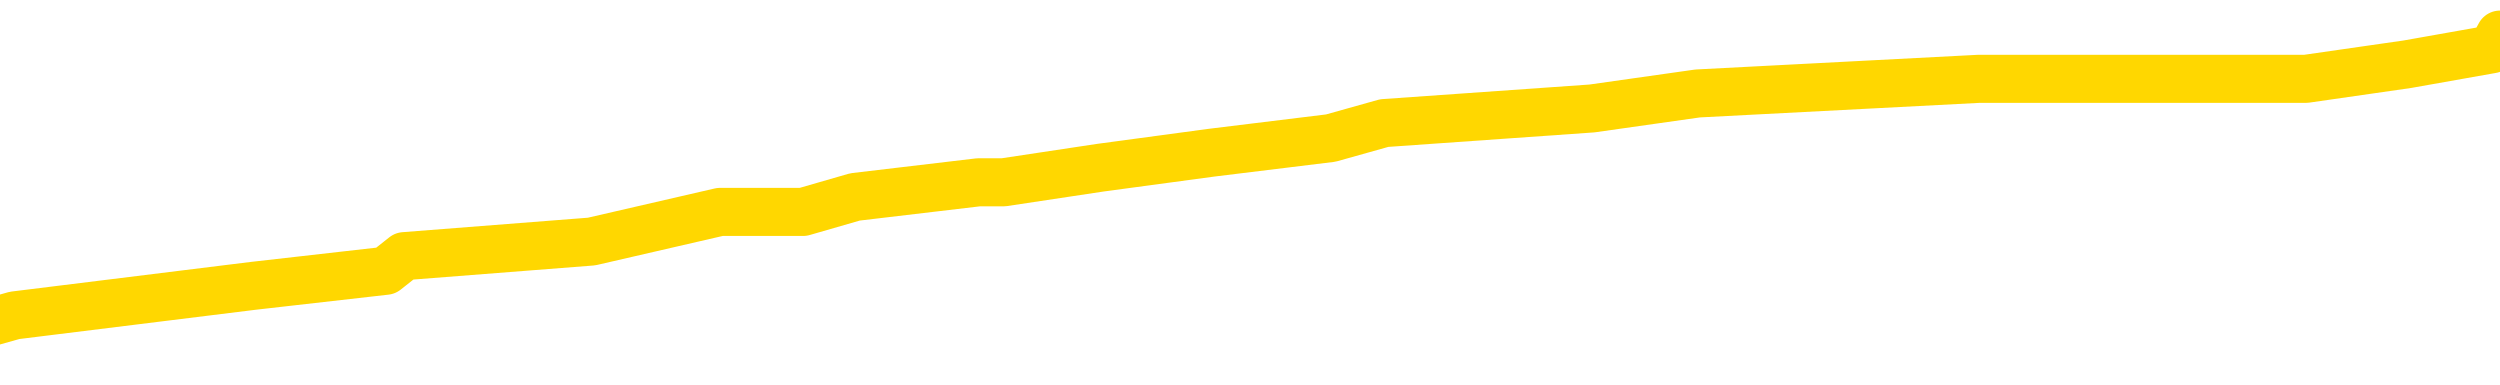 <svg xmlns="http://www.w3.org/2000/svg" version="1.1" viewBox="0 0 6500 1000">
	<path fill="none" stroke="gold" stroke-width="125" stroke-linecap="round" stroke-linejoin="round" d="M0 105776  L-978253 105776 L-978068 105737 L-977578 105660 L-977285 105622 L-976973 105545 L-976739 105507 L-976686 105430 L-976626 105353 L-976473 105315 L-976433 105238 L-976300 105199 L-976007 105161 L-975467 105161 L-974857 105122 L-974809 105122 L-974168 105084 L-974135 105084 L-973610 105084 L-973477 105046 L-973087 104969 L-972759 104892 L-972642 104815 L-972430 104738 L-971713 104738 L-971143 104700 L-971036 104700 L-970862 104661 L-970640 104585 L-970239 104546 L-970213 104469 L-969285 104393 L-969198 104316 L-969115 104239 L-969045 104162 L-968748 104124 L-968596 104047 L-966706 104085 L-966605 104085 L-966343 104085 L-966049 104124 L-965908 104047 L-965659 104047 L-965623 104008 L-965465 103970 L-965001 103893 L-964748 103855 L-964536 103778 L-964285 103739 L-963936 103701 L-963009 103624 L-962915 103547 L-962504 103509 L-961333 103432 L-960144 103394 L-960052 103317 L-960025 103240 L-959758 103163 L-959460 103086 L-959331 103009 L-959293 102933 L-958479 102933 L-958095 102971 L-957034 103009 L-956973 103009 L-956708 103778 L-956237 104508 L-956044 105238 L-955781 105968 L-955444 105929 L-955308 105891 L-954853 105852 L-954109 105814 L-954092 105776 L-953927 105699 L-953858 105699 L-953342 105660 L-952314 105660 L-952117 105622 L-951629 105583 L-951267 105545 L-950858 105545 L-950473 105583 L-948769 105583 L-948671 105583 L-948599 105583 L-948538 105583 L-948354 105545 L-948017 105545 L-947377 105507 L-947300 105468 L-947238 105468 L-947052 105430 L-946972 105430 L-946795 105391 L-946776 105353 L-946546 105353 L-946158 105315 L-945269 105315 L-945230 105276 L-945142 105238 L-945114 105161 L-944106 105122 L-943956 105046 L-943932 105007 L-943799 104969 L-943760 104930 L-942501 104892 L-942443 104892 L-941904 104854 L-941851 104854 L-941805 104854 L-941409 104815 L-941270 104777 L-941070 104738 L-940923 104738 L-940759 104738 L-940482 104777 L-940123 104777 L-939571 104738 L-938926 104700 L-938667 104623 L-938513 104585 L-938112 104546 L-938072 104508 L-937952 104469 L-937890 104508 L-937876 104508 L-937782 104508 L-937489 104469 L-937338 104316 L-937007 104239 L-936930 104162 L-936854 104124 L-936627 104008 L-936561 103932 L-936333 103855 L-936280 103778 L-936116 103739 L-935110 103701 L-934927 103663 L-934376 103624 L-933983 103547 L-933585 103509 L-932735 103432 L-932657 103394 L-932078 103355 L-931636 103355 L-931395 103317 L-931238 103317 L-930837 103240 L-930817 103240 L-930372 103202 L-929966 103163 L-929831 103086 L-929655 103009 L-929519 102933 L-929269 102856 L-928269 102817 L-928187 102779 L-928051 102741 L-928013 102702 L-927123 102664 L-926907 102625 L-926464 102587 L-926346 102548 L-926290 102510 L-925613 102510 L-925513 102472 L-925484 102472 L-924142 102433 L-923737 102395 L-923697 102356 L-922769 102318 L-922671 102280 L-922538 102241 L-922134 102203 L-922107 102164 L-922014 102126 L-921798 102087 L-921387 102011 L-920233 101934 L-919942 101857 L-919913 101780 L-919305 101742 L-919055 101665 L-919035 101626 L-918106 101588 L-918054 101511 L-917932 101473 L-917914 101396 L-917759 101358 L-917583 101281 L-917447 101242 L-917390 101204 L-917282 101165 L-917197 101127 L-916964 101089 L-916889 101050 L-916580 101012 L-916463 100973 L-916293 100935 L-916202 100897 L-916099 100897 L-916076 100858 L-915999 100858 L-915901 100781 L-915534 100743 L-915429 100704 L-914926 100666 L-914474 100628 L-914436 100589 L-914412 100551 L-914371 100512 L-914242 100474 L-914141 100436 L-913700 100397 L-913418 100359 L-912825 100320 L-912695 100282 L-912420 100205 L-912268 100167 L-912115 100128 L-912030 100051 L-911952 100013 L-911766 99975 L-911715 99975 L-911688 99936 L-911608 99898 L-911585 99859 L-911302 99782 L-910698 99706 L-909702 99667 L-909404 99629 L-908671 99590 L-908426 99552 L-908336 99514 L-907759 99475 L-907060 99437 L-906308 99398 L-905990 99360 L-905607 99283 L-905530 99245 L-904895 99206 L-904710 99168 L-904622 99168 L-904493 99168 L-904180 99129 L-904130 99091 L-903988 99053 L-903967 99014 L-902999 98976 L-902453 98937 L-901975 98937 L-901914 98937 L-901591 98937 L-901569 98899 L-901507 98899 L-901297 98860 L-901220 98822 L-901165 98784 L-901143 98745 L-901103 98707 L-901088 98668 L-900330 98630 L-900314 98592 L-899515 98553 L-899362 98515 L-898457 98476 L-897951 98438 L-897721 98361 L-897680 98361 L-897565 98323 L-897388 98284 L-896634 98323 L-896499 98284 L-896335 98246 L-896017 98207 L-895841 98131 L-894819 98054 L-894795 97977 L-894544 97938 L-894331 97862 L-893697 97823 L-893459 97746 L-893427 97669 L-893249 97593 L-893168 97516 L-893079 97477 L-893014 97401 L-892574 97324 L-892551 97285 L-892010 97247 L-891754 97208 L-891259 97170 L-890382 97132 L-890345 97093 L-890292 97055 L-890251 97016 L-890134 96978 L-889858 96940 L-889650 96863 L-889453 96786 L-889430 96709 L-889380 96632 L-889340 96594 L-889263 96555 L-888665 96479 L-888605 96440 L-888501 96402 L-888347 96363 L-887715 96325 L-887035 96286 L-886732 96210 L-886385 96171 L-886187 96133 L-886139 96056 L-885819 96018 L-885191 95979 L-885044 95941 L-885008 95902 L-884950 95864 L-884874 95787 L-884632 95787 L-884544 95749 L-884450 95710 L-884156 95672 L-884022 95633 L-883962 95595 L-883925 95518 L-883653 95518 L-882647 95480 L-882471 95441 L-882420 95441 L-882128 95403 L-881935 95326 L-881602 95288 L-881096 95249 L-880534 95172 L-880519 95096 L-880502 95057 L-880402 94980 L-880287 94903 L-880248 94827 L-880210 94788 L-880145 94788 L-880117 94750 L-879978 94788 L-879685 94788 L-879635 94788 L-879530 94788 L-879265 94750 L-878800 94711 L-878656 94711 L-878601 94635 L-878544 94596 L-878353 94558 L-877988 94519 L-877773 94519 L-877579 94519 L-877521 94519 L-877462 94442 L-877308 94404 L-877038 94366 L-876608 94558 L-876593 94558 L-876516 94519 L-876452 94481 L-876322 94212 L-876299 94174 L-876015 94135 L-875967 94097 L-875912 94058 L-875450 94020 L-875411 94020 L-875371 93981 L-875180 93943 L-874700 93905 L-874213 93866 L-874196 93828 L-874158 93789 L-873902 93751 L-873824 93674 L-873595 93636 L-873579 93559 L-873284 93482 L-872842 93444 L-872395 93405 L-871890 93367 L-871737 93328 L-871450 93290 L-871410 93213 L-871079 93175 L-870857 93136 L-870340 93059 L-870264 93021 L-870016 92944 L-869822 92867 L-869762 92829 L-868985 92791 L-868911 92791 L-868681 92752 L-868664 92752 L-868602 92714 L-868407 92675 L-867943 92675 L-867919 92637 L-867790 92637 L-866489 92637 L-866472 92637 L-866395 92598 L-866301 92598 L-866084 92598 L-865932 92560 L-865754 92598 L-865700 92637 L-865413 92675 L-865373 92675 L-865003 92675 L-864563 92675 L-864380 92675 L-864059 92637 L-863764 92637 L-863318 92560 L-863246 92522 L-862784 92445 L-862346 92406 L-862164 92368 L-860710 92291 L-860578 92253 L-860121 92176 L-859895 92137 L-859508 92061 L-858992 91984 L-858038 91907 L-857243 91830 L-856569 91792 L-856143 91715 L-855832 91676 L-855602 91561 L-854919 91446 L-854906 91331 L-854696 91177 L-854674 91139 L-854500 91062 L-853550 91023 L-853282 90946 L-852466 90908 L-852156 90831 L-852118 90793 L-852061 90716 L-851444 90678 L-850806 90601 L-849180 90562 L-848506 90524 L-847864 90524 L-847787 90524 L-847730 90524 L-847695 90524 L-847666 90485 L-847554 90409 L-847537 90370 L-847514 90332 L-847360 90293 L-847307 90217 L-847229 90178 L-847110 90140 L-847012 90101 L-846895 90063 L-846625 89986 L-846355 89948 L-846338 89871 L-846138 89832 L-845991 89756 L-845764 89717 L-845630 89679 L-845322 89640 L-845262 89602 L-844908 89525 L-844560 89487 L-844459 89448 L-844395 89371 L-844335 89333 L-843950 89256 L-843569 89218 L-843465 89179 L-843205 89141 L-842934 89064 L-842775 89026 L-842742 88987 L-842680 88949 L-842539 88910 L-842355 88872 L-842310 88834 L-842022 88834 L-842006 88795 L-841773 88795 L-841712 88757 L-841674 88757 L-841094 88718 L-840960 88680 L-840937 88526 L-840919 88257 L-840901 87950 L-840885 87643 L-840861 87335 L-840845 87105 L-840823 86836 L-840807 86567 L-840784 86413 L-840767 86260 L-840745 86144 L-840728 86067 L-840679 85952 L-840607 85837 L-840573 85645 L-840549 85491 L-840513 85338 L-840472 85184 L-840435 85107 L-840419 84953 L-840395 84838 L-840358 84761 L-840341 84646 L-840318 84569 L-840300 84492 L-840281 84416 L-840265 84339 L-840236 84223 L-840210 84108 L-840165 84070 L-840148 83993 L-840106 83955 L-840058 83878 L-839988 83801 L-839972 83724 L-839956 83647 L-839894 83609 L-839855 83570 L-839816 83532 L-839650 83494 L-839585 83455 L-839569 83417 L-839524 83340 L-839466 83301 L-839253 83263 L-839220 83225 L-839178 83186 L-839099 83148 L-838562 83109 L-838484 83071 L-838380 82994 L-838291 82956 L-838115 82917 L-837764 82879 L-837608 82840 L-837171 82802 L-837014 82764 L-836884 82725 L-836180 82648 L-835979 82610 L-835018 82533 L-834536 82495 L-834437 82495 L-834345 82456 L-834100 82418 L-834027 82379 L-833584 82303 L-833488 82264 L-833473 82226 L-833456 82187 L-833432 82149 L-832966 82111 L-832749 82072 L-832609 82034 L-832315 81995 L-832227 81957 L-832185 81918 L-832156 81880 L-831983 81842 L-831924 81803 L-831848 81765 L-831767 81726 L-831698 81726 L-831388 81688 L-831303 81650 L-831089 81611 L-831054 81573 L-830371 81534 L-830272 81496 L-830067 81457 L-830021 81419 L-829742 81381 L-829680 81342 L-829663 81265 L-829585 81227 L-829277 81150 L-829252 81112 L-829199 81035 L-829176 80996 L-829053 80958 L-828918 80881 L-828673 80843 L-828548 80843 L-827901 80804 L-827885 80804 L-827860 80804 L-827680 80728 L-827604 80689 L-827512 80651 L-827084 80612 L-826668 80574 L-826275 80497 L-826197 80459 L-826178 80420 L-825814 80382 L-825578 80343 L-825350 80305 L-825037 80266 L-824959 80228 L-824878 80151 L-824700 80074 L-824684 80036 L-824419 79959 L-824339 79921 L-824109 79882 L-823883 79844 L-823567 79844 L-823392 79805 L-823031 79805 L-822639 79767 L-822570 79690 L-822506 79652 L-822365 79575 L-822314 79537 L-822212 79460 L-821710 79421 L-821513 79383 L-821266 79344 L-821081 79306 L-820781 79268 L-820705 79229 L-820539 79152 L-819655 79114 L-819626 79037 L-819503 78960 L-818924 78922 L-818846 78883 L-818133 78883 L-817821 78883 L-817608 78883 L-817591 78883 L-817205 78883 L-816680 78807 L-816233 78768 L-815904 78730 L-815751 78691 L-815425 78691 L-815247 78653 L-815165 78653 L-814959 78576 L-814784 78538 L-813855 78499 L-812965 78461 L-812926 78422 L-812698 78422 L-812319 78384 L-811531 78346 L-811297 78307 L-811221 78269 L-810864 78230 L-810292 78154 L-810025 78115 L-809639 78077 L-809535 78077 L-809365 78077 L-808747 78077 L-808535 78077 L-808227 78077 L-808174 78038 L-808047 78000 L-807994 77961 L-807874 77923 L-807538 77846 L-806579 77808 L-806448 77731 L-806246 77693 L-805615 77654 L-805303 77616 L-804889 77577 L-804862 77539 L-804717 77500 L-804297 77462 L-802964 77462 L-802917 77424 L-802789 77347 L-802772 77308 L-802194 77232 L-801988 77193 L-801959 77155 L-801918 77116 L-801860 77078 L-801823 77039 L-801744 77001 L-801602 76963 L-801147 76924 L-801029 76886 L-800744 76847 L-800371 76809 L-800275 76771 L-799948 76732 L-799594 76694 L-799424 76655 L-799376 76617 L-799267 76578 L-799178 76540 L-799150 76502 L-799074 76425 L-798771 76386 L-798737 76310 L-798665 76271 L-798297 76233 L-797962 76194 L-797881 76194 L-797661 76156 L-797490 76117 L-797462 76079 L-796965 76041 L-796416 75964 L-795535 75925 L-795437 75849 L-795360 75810 L-795085 75772 L-794838 75695 L-794764 75656 L-794702 75580 L-794584 75541 L-794541 75503 L-794431 75464 L-794354 75388 L-793654 75349 L-793408 75311 L-793368 75272 L-793212 75234 L-792613 75234 L-792386 75234 L-792294 75234 L-791819 75234 L-791221 75157 L-790702 75119 L-790681 75080 L-790535 75042 L-790215 75042 L-789673 75042 L-789441 75042 L-789271 75042 L-788784 75003 L-788557 74965 L-788472 74927 L-788126 74888 L-787800 74888 L-787277 74850 L-786949 74811 L-786349 74773 L-786151 74696 L-786099 74658 L-786059 74619 L-785777 74581 L-785093 74504 L-784783 74466 L-784758 74389 L-784567 74350 L-784344 74312 L-784258 74273 L-783594 74197 L-783570 74158 L-783348 74081 L-783018 74043 L-782666 73966 L-782461 73928 L-782229 73851 L-781971 73812 L-781781 73736 L-781734 73697 L-781507 73659 L-781472 73620 L-781316 73582 L-781102 73543 L-780928 73505 L-780837 73467 L-780560 73428 L-780316 73390 L-780001 73351 L-779575 73351 L-779537 73351 L-779054 73351 L-778821 73351 L-778609 73313 L-778383 73275 L-777833 73275 L-777586 73236 L-776752 73236 L-776696 73198 L-776674 73159 L-776516 73121 L-776055 73082 L-776014 73044 L-775674 72967 L-775541 72929 L-775318 72890 L-774746 72852 L-774274 72814 L-774079 72775 L-773887 72737 L-773697 72698 L-773595 72660 L-773227 72621 L-773181 72583 L-773099 72545 L-771806 72506 L-771757 72468 L-771489 72468 L-771344 72468 L-770793 72468 L-770676 72429 L-770595 72391 L-770235 72353 L-770012 72314 L-769730 72276 L-769401 72199 L-768893 72160 L-768781 72122 L-768702 72084 L-768538 72045 L-768243 72045 L-767775 72045 L-767578 72084 L-767527 72084 L-766878 72045 L-766756 72007 L-766302 72007 L-766266 71968 L-765798 71930 L-765687 71892 L-765671 71853 L-765455 71853 L-765274 71815 L-764742 71815 L-763712 71815 L-763513 71776 L-763055 71738 L-762106 71661 L-762008 71623 L-761654 71546 L-761593 71507 L-761579 71469 L-761543 71431 L-761174 71392 L-761054 71354 L-760812 71315 L-760648 71277 L-760461 71238 L-760340 71200 L-759269 71123 L-758411 71085 L-758199 71008 L-758102 70970 L-757928 70893 L-757594 70854 L-757522 70816 L-757465 70777 L-757289 70777 L-756901 70739 L-756665 70701 L-756554 70662 L-756437 70624 L-755456 70585 L-755431 70547 L-754836 70470 L-754804 70470 L-754655 70432 L-754371 70393 L-753459 70393 L-752513 70393 L-752360 70355 L-752257 70355 L-752126 70316 L-751983 70278 L-751956 70240 L-751842 70201 L-751624 70163 L-750942 70124 L-750813 70086 L-750510 70048 L-750270 69971 L-749937 69932 L-749298 69894 L-748956 69817 L-748894 69779 L-748739 69779 L-747817 69779 L-747347 69779 L-747303 69779 L-747290 69740 L-747249 69702 L-747227 69663 L-747200 69625 L-747056 69587 L-746633 69548 L-746298 69548 L-746107 69510 L-745679 69510 L-745491 69471 L-745102 69394 L-744567 69356 L-744195 69318 L-744173 69318 L-743923 69279 L-743805 69241 L-743729 69202 L-743594 69164 L-743554 69126 L-743474 69087 L-743080 69049 L-742584 69010 L-742472 68933 L-742299 68895 L-741991 68857 L-741543 68818 L-741220 68780 L-741078 68703 L-740651 68626 L-740497 68549 L-740442 68472 L-739628 68434 L-739609 68396 L-739237 68357 L-739180 68357 L-738051 68319 L-737983 68319 L-737425 68280 L-737230 68242 L-737094 68203 L-736860 68165 L-736513 68127 L-736479 68050 L-736443 68011 L-736375 67935 L-736026 67896 L-735854 67858 L-735369 67819 L-735353 67781 L-735028 67742 L-734870 67704 L-733729 67627 L-733705 67589 L-733513 67512 L-733319 67474 L-733069 67435 L-733052 67397 L-732032 67358 L-731734 67320 L-731659 67281 L-731522 67205 L-731347 67166 L-730770 67089 L-730554 67051 L-730491 67013 L-730360 66974 L-730323 66897 L-729800 66859 L-729662 81995 L-729648 81995 L-729625 81995 L-729604 81995 L-729377 66820 L-728601 66820 L-728560 66820 L-728192 66820 L-728114 66782 L-728062 66744 L-727389 66705 L-726646 66667 L-726221 66667 L-725774 66628 L-724712 66590 L-724400 66513 L-723990 66513 L-723918 66475 L-723394 66475 L-723299 66475 L-723282 66475 L-722837 66436 L-722651 66359 L-721871 66283 L-721199 66244 L-720787 66129 L-720555 66052 L-720414 66014 L-720333 65937 L-720312 65898 L-720236 65898 L-720108 65860 L-719791 65898 L-719567 65898 L-719242 65860 L-719180 65860 L-718810 65860 L-718777 65860 L-718568 65860 L-717900 65860 L-717823 65860 L-717665 65783 L-717554 65783 L-717228 65745 L-717073 65706 L-716732 65706 L-716675 65630 L-716337 65553 L-716133 65514 L-716080 65437 L-714704 65399 L-714574 65361 L-714141 65322 L-713820 65284 L-712993 65207 L-712869 65169 L-712138 65092 L-711983 65015 L-711942 64976 L-711888 64938 L-711865 64900 L-711751 64861 L-711455 64823 L-711165 64784 L-711110 64746 L-710990 64708 L-710959 64669 L-710860 64631 L-710416 64631 L-710264 64592 L-709429 64592 L-708887 64554 L-708552 64554 L-708537 64515 L-708461 64477 L-708345 64439 L-708150 64400 L-707886 64362 L-707051 64323 L-706955 64285 L-706433 64247 L-706392 64208 L-706292 64170 L-705464 64170 L-705329 64131 L-704990 64131 L-704436 64093 L-704057 64054 L-703894 64016 L-703584 63978 L-702771 63939 L-702465 63901 L-702197 63901 L-701875 63901 L-701554 63939 L-701279 63939 L-700450 63862 L-700355 63824 L-700263 63709 L-700158 63593 L-699771 63478 L-699291 63401 L-699275 63363 L-699156 63325 L-698788 63248 L-698693 63209 L-697859 63132 L-697782 63094 L-697483 63056 L-697392 63017 L-696985 62940 L-696875 62864 L-696175 62825 L-695702 62787 L-695642 62748 L-695423 62671 L-695150 62633 L-695037 62595 L-694009 62556 L-693623 62518 L-693603 62479 L-693270 62441 L-693025 62402 L-692592 62364 L-692482 62326 L-692364 62287 L-691912 62210 L-691322 62172 L-690985 62134 L-689093 62095 L-688979 62018 L-688767 61980 L-687449 61941 L-687342 53298 L-687276 44769 L-687240 36893 L-687178 36893 L-686679 45461 L-686004 53912 L-685982 61711 L-685712 61634 L-684743 61634 L-684054 61596 L-683892 61557 L-683351 61519 L-683262 61480 L-682242 61442 L-681295 61365 L-680929 61404 L-680826 61442 L-680238 61442 L-680179 61442 L-680078 61404 L-679638 61327 L-679530 61288 L-679089 61250 L-678089 61135 L-677832 61019 L-677730 60904 L-677599 60827 L-677233 60751 L-676652 60674 L-676621 60635 L-676305 60597 L-674322 60558 L-674207 60520 L-674139 60520 L-673780 60482 L-672162 60443 L-671984 60443 L-671840 60443 L-671018 60482 L-670965 60520 L-670910 60520 L-670476 60520 L-669496 60558 L-669422 60558 L-668337 60520 L-668124 60520 L-667408 60443 L-667019 60405 L-666801 60328 L-666481 60251 L-665987 60174 L-665860 60136 L-665631 60059 L-665398 59982 L-665339 59944 L-665050 59905 L-664778 59829 L-663748 59790 L-662083 59752 L-661663 59713 L-661526 59675 L-661370 59675 L-661065 59636 L-660837 59560 L-660678 59521 L-660519 59444 L-660350 59368 L-660302 59329 L-660249 59291 L-660227 59291 L-659841 59252 L-659592 59252 L-659321 59252 L-659160 59252 L-659071 59252 L-657412 59252 L-657247 59291 L-656867 59252 L-656407 59252 L-655797 59175 L-654704 59137 L-654273 59099 L-654242 59060 L-654179 59022 L-654162 58983 L-652458 58945 L-652416 58907 L-651950 58868 L-651763 58830 L-651731 58753 L-651135 58714 L-651086 58676 L-650763 58638 L-650712 58599 L-650502 58561 L-650484 58522 L-650217 58446 L-650165 58407 L-649696 58369 L-649185 58292 L-649107 58292 L-648813 58253 L-648796 58215 L-648757 58177 L-648686 58138 L-648529 58100 L-647583 58100 L-647527 58100 L-647006 58100 L-646813 58061 L-646712 58061 L-646487 58023 L-645977 58023 L-645589 59060 L-645519 59060 L-645171 59022 L-644814 58983 L-643685 57869 L-643633 57792 L-643407 57754 L-643373 57716 L-643249 57639 L-643150 57639 L-642885 57639 L-642145 57677 L-641566 57677 L-641273 57677 L-640567 57677 L-640388 57639 L-640365 57639 L-639729 57600 L-639418 57562 L-639021 57562 L-638992 57524 L-638971 57485 L-638817 57447 L-638132 57447 L-638115 57447 L-637775 57447 L-637503 57408 L-637466 57370 L-637410 57293 L-637388 57255 L-637316 57216 L-636984 57178 L-636878 57139 L-636849 57063 L-636651 57024 L-636498 56986 L-635630 56947 L-635067 56870 L-635051 56870 L-634950 56832 L-634848 56870 L-634701 56870 L-634623 56870 L-634585 56832 L-634530 56794 L-634456 56755 L-634311 56717 L-633830 56717 L-633425 56678 L-632559 56717 L-632539 56717 L-632281 56717 L-632205 56717 L-632176 56678 L-632165 56601 L-632148 56563 L-631855 56525 L-631816 56486 L-631744 56448 L-631670 56409 L-631465 56371 L-631305 56256 L-631004 56140 L-630926 55987 L-630909 55872 L-630693 55795 L-630462 55795 L-630352 55833 L-629982 55872 L-629824 55872 L-629592 55872 L-629424 55872 L-629279 55833 L-629147 55795 L-627871 55718 L-627467 55641 L-627407 55603 L-627290 55526 L-626865 55487 L-626849 55411 L-626787 55372 L-626514 55295 L-626402 55257 L-626119 55180 L-625842 55142 L-625417 55065 L-625395 55026 L-625316 54988 L-625191 54950 L-624604 54911 L-624213 54873 L-623877 54834 L-623288 54796 L-623186 54796 L-623016 54757 L-622879 54757 L-622052 54719 L-620866 54681 L-620830 54642 L-620775 54642 L-620554 54604 L-620349 54604 L-620195 54604 L-619938 54565 L-619862 54527 L-619319 54489 L-619282 54450 L-619034 54412 L-618646 54373 L-617820 54335 L-617462 54296 L-617152 54296 L-616894 54258 L-616670 54220 L-616264 54181 L-616147 54143 L-615964 54104 L-615911 54104 L-615722 54066 L-615552 54028 L-615523 53989 L-615242 53951 L-614932 53912 L-614794 53874 L-614484 53835 L-614290 53835 L-614275 53797 L-613556 53797 L-613422 53720 L-613124 53682 L-613034 53643 L-612433 53643 L-612395 53605 L-612316 53567 L-611696 53528 L-611545 53451 L-611504 53413 L-611193 53374 L-611002 53336 L-610809 53259 L-610753 53182 L-610444 53144 L-610392 53106 L-610337 53144 L-610312 53144 L-610187 53144 L-609376 53106 L-609300 53067 L-608759 53029 L-608490 52990 L-607831 52952 L-606923 52913 L-606682 52875 L-606150 52837 L-605933 52798 L-604825 52837 L-604775 52837 L-603999 52837 L-603451 52798 L-603340 52760 L-603188 52683 L-603132 52645 L-602967 52606 L-602590 52568 L-602142 52529 L-602087 52491 L-601933 52452 L-601253 52414 L-601033 52376 L-600515 52337 L-599666 52260 L-599650 52222 L-597859 52184 L-597305 52145 L-597187 52107 L-596182 52068 L-596145 52030 L-595912 52030 L-595820 52030 L-595780 52030 L-595448 51991 L-595096 51953 L-594831 51876 L-594544 51838 L-594233 51761 L-593979 51684 L-593885 51646 L-593395 51607 L-593188 51569 L-592622 51530 L-592508 51569 L-592157 51530 L-592106 51530 L-592065 51530 L-591462 51454 L-590728 51377 L-590147 51300 L-589911 51223 L-589371 51108 L-589218 51031 L-588717 50993 L-588507 50916 L-588484 50916 L-588425 50877 L-587463 50877 L-587285 50839 L-586843 50800 L-586819 50724 L-586664 50685 L-586582 50685 L-586432 50724 L-585785 50724 L-585735 50685 L-584615 50647 L-583631 50608 L-583570 50570 L-582849 50532 L-581984 50493 L-581605 50455 L-581387 50455 L-580627 50416 L-580575 50378 L-580266 50301 L-579415 50301 L-579221 50263 L-579045 50224 L-578820 50224 L-578694 50186 L-578502 50186 L-578269 50147 L-578099 50186 L-577813 50147 L-577534 50147 L-577451 50109 L-577280 50071 L-577264 49994 L-577109 49955 L-577070 49917 L-576295 49878 L-576218 49878 L-575986 49802 L-575559 49763 L-575214 49725 L-574631 49686 L-574362 49686 L-574103 49686 L-573973 49610 L-573957 49571 L-573843 49533 L-573820 49494 L-573586 49456 L-573550 49417 L-572233 49417 L-572178 49379 L-571499 49302 L-570926 49302 L-570801 49302 L-570648 49302 L-570571 49302 L-570259 49225 L-569986 49187 L-569897 49110 L-569795 49110 L-568867 49072 L-568791 49072 L-568427 49072 L-568402 49033 L-568366 48995 L-567590 48918 L-567498 48880 L-567358 48841 L-566957 48803 L-566695 48803 L-566452 48841 L-566237 48803 L-566157 48803 L-566081 48803 L-566004 48803 L-565817 48841 L-565751 48841 L-565501 48841 L-565446 48803 L-565309 48764 L-565229 48688 L-565116 48649 L-564892 48611 L-564728 48572 L-564687 48534 L-564518 48495 L-564147 48457 L-564132 48419 L-564016 48380 L-563295 48342 L-563259 48303 L-563126 48303 L-562778 48265 L-562367 48265 L-562331 48265 L-562253 48227 L-562214 48188 L-561850 48150 L-561645 48111 L-561630 48073 L-561285 48034 L-560936 48034 L-560611 48034 L-560509 47996 L-560356 47996 L-560162 47958 L-559930 47958 L-559838 47958 L-559682 47958 L-559605 47958 L-559564 47919 L-559451 47881 L-559427 47842 L-559177 47842 L-559038 47766 L-558460 47650 L-557632 47573 L-557144 47497 L-557023 47458 L-556984 47420 L-556971 47381 L-556819 47305 L-556718 47228 L-556485 47189 L-556095 47112 L-555791 47074 L-555775 47036 L-555604 46997 L-555366 46920 L-554769 46920 L-554165 46882 L-554126 46882 L-554085 46882 L-553932 46844 L-553879 46805 L-553817 46767 L-553748 46728 L-553694 46651 L-553669 46613 L-553622 46575 L-553527 46498 L-553390 46459 L-553237 46421 L-553105 46383 L-553064 46383 L-553028 46344 L-552966 46306 L-552693 46229 L-552379 46190 L-552338 46114 L-552253 46075 L-552075 46037 L-551838 45998 L-551480 45960 L-551450 45922 L-550881 45883 L-550758 45845 L-550522 45806 L-550500 45806 L-550218 45768 L-549933 45768 L-549677 45768 L-549105 45729 L-548809 45691 L-548733 45653 L-548034 45614 L-547956 45576 L-547921 45537 L-547895 45499 L-547843 45422 L-547649 45384 L-547509 45307 L-547473 45268 L-547433 45230 L-546837 45192 L-546605 45153 L-546322 45422 L-546267 45653 L-546193 45922 L-546115 46152 L-545879 46075 L-545635 46037 L-545500 45998 L-545393 45960 L-545313 45922 L-544926 45845 L-544799 45806 L-544647 45768 L-544609 45729 L-544463 45691 L-544241 45653 L-544068 45614 L-543999 45576 L-543177 45499 L-543161 45499 L-542866 45461 L-542079 45422 L-541769 45422 L-541623 45384 L-541394 45345 L-541194 45268 L-540257 45230 L-540220 45192 L-540197 45153 L-540157 45076 L-539888 45038 L-539291 45000 L-539228 44961 L-539192 44923 L-539175 44884 L-538480 44884 L-538279 44884 L-538247 44884 L-537914 44884 L-537806 44846 L-537181 44769 L-536677 44731 L-536640 44654 L-536198 44654 L-536101 44615 L-535943 44615 L-535629 44615 L-535617 44615 L-535177 44654 L-534695 44692 L-534566 44692 L-534246 44692 L-534177 44654 L-533873 44654 L-533697 44615 L-533504 44577 L-533261 44500 L-533063 44423 L-533038 44346 L-532460 44308 L-532390 44270 L-531980 44231 L-531926 44193 L-531880 44154 L-531516 44116 L-531369 44077 L-531164 44039 L-531068 44039 L-530913 44001 L-530851 43962 L-530703 43885 L-530603 43847 L-530046 43847 L-530024 43924 L-529852 43962 L-529310 44001 L-529249 44001 L-529195 43924 L-529166 43847 L-529095 43809 L-529079 43732 L-529015 43693 L-528979 43616 L-528824 43578 L-528498 43540 L-527932 43501 L-527918 43463 L-527856 43386 L-527754 43309 L-527708 43309 L-527465 43271 L-527043 43271 L-526889 43271 L-525147 43194 L-524605 43155 L-523662 43117 L-523253 43079 L-522711 43002 L-522515 42963 L-522346 42925 L-522051 42887 L-521936 42848 L-521921 42848 L-521766 42810 L-521626 42771 L-521550 42694 L-521418 42694 L-521070 42694 L-520699 42733 L-520101 42733 L-519925 42733 L-519769 42694 L-519500 42656 L-519349 42656 L-519058 42771 L-519034 42848 L-518951 42925 L-518723 43002 L-518024 42963 L-517897 42925 L-517466 42887 L-517372 42848 L-516167 42848 L-516118 42810 L-515824 42810 L-515421 42771 L-515145 42694 L-515126 42656 L-515008 42618 L-514932 42579 L-514750 42541 L-514270 42502 L-513819 42426 L-513409 42387 L-513378 42349 L-512960 42310 L-512846 42310 L-512728 42310 L-512713 42310 L-512518 42272 L-512497 42195 L-512265 42157 L-511821 42118 L-511502 42041 L-511037 42041 L-510872 42003 L-510717 41965 L-510561 41965 L-510108 41965 L-509789 41965 L-509734 42003 L-509363 42003 L-509325 42041 L-508998 42041 L-508882 42003 L-508783 41965 L-508457 41888 L-508070 41849 L-507809 41811 L-507451 41734 L-507194 41696 L-505024 41657 L-504975 41619 L-504952 41580 L-504541 41580 L-504479 41580 L-504409 41619 L-504178 41619 L-503867 41580 L-503564 41504 L-503520 41465 L-503212 41427 L-503079 41388 L-502862 41350 L-502150 41311 L-501995 41311 L-501857 41273 L-501708 41273 L-501687 41273 L-501493 41235 L-501467 41196 L-501376 41158 L-501354 41119 L-501338 41081 L-501238 41043 L-500309 41004 L-499851 41004 L-498759 40927 L-498337 40927 L-497933 40889 L-497894 40850 L-497641 40812 L-496866 40735 L-496850 40697 L-496825 40658 L-496632 40620 L-495896 40582 L-495627 40543 L-495586 40505 L-495187 40428 L-495162 40389 L-494373 40351 L-493693 40313 L-492322 40274 L-492052 40236 L-492003 40197 L-491466 40121 L-491433 40082 L-491331 40005 L-491007 39967 L-490928 39928 L-490659 39928 L-489746 39890 L-489608 39890 L-489359 39813 L-488813 39813 L-488391 39775 L-488198 39736 L-488183 39736 L-488045 39660 L-487951 39621 L-487824 39583 L-487564 39544 L-487539 39467 L-487448 39429 L-487138 39391 L-487077 39352 L-486960 39352 L-486611 39352 L-485800 39352 L-485569 39275 L-484740 39275 L-484507 39199 L-484291 39160 L-483772 39160 L-483134 39122 L-482718 39083 L-482396 39045 L-481915 39006 L-481489 39006 L-481428 38968 L-481080 38968 L-481039 38930 L-481025 38891 L-480926 38814 L-480880 38814 L-480395 38776 L-479594 38776 L-479259 38776 L-478178 38737 L-477698 38699 L-477675 38661 L-477535 38622 L-476979 38584 L-476283 38545 L-475974 38507 L-475752 38469 L-475647 38430 L-475545 38353 L-474873 38315 L-474779 38276 L-474757 38276 L-474680 38238 L-474502 38238 L-474330 38238 L-474149 38200 L-474136 38161 L-474060 38123 L-473895 38084 L-473380 38046 L-473365 38008 L-473224 38008 L-472862 37969 L-472837 37969 L-472707 37931 L-472682 37892 L-472320 37854 L-471794 37777 L-471701 37739 L-471485 37662 L-471392 37623 L-471367 37585 L-470903 37547 L-470826 37547 L-470424 37508 L-469973 37508 L-468721 37470 L-468683 37431 L-468251 37393 L-468218 37354 L-467499 37316 L-467323 37278 L-467187 37239 L-466881 37201 L-466826 37162 L-466801 37086 L-466785 37009 L-466610 36970 L-466421 36932 L-465913 36932 L-465539 36625 L-465201 36279 L-465162 35971 L-464443 35703 L-464350 35664 L-464311 35626 L-463769 35626 L-463746 35587 L-463344 35549 L-462918 35510 L-462647 35510 L-462467 35472 L-462222 35395 L-462198 35357 L-462142 35280 L-461525 35242 L-461022 35203 L-460635 35203 L-460016 35242 L-459800 35242 L-459645 35280 L-458353 35203 L-458253 35165 L-457811 35088 L-457480 35049 L-457179 34973 L-456937 34934 L-456202 34857 L-455623 34819 L-454793 34781 L-454693 34742 L-454135 34704 L-453997 34665 L-452356 34627 L-452295 34627 L-452201 34627 L-451234 34627 L-451056 34588 L-450769 34588 L-450551 34588 L-450473 34550 L-450202 34550 L-450087 34512 L-449934 34473 L-449623 34435 L-449545 34396 L-449454 34396 L-449377 34358 L-449260 34358 L-449081 34320 L-448989 34281 L-448951 34243 L-448448 34243 L-448229 34204 L-448100 34204 L-447945 34166 L-447890 34127 L-447766 34127 L-447381 34089 L-446872 34051 L-446800 34012 L-446320 33974 L-446243 33935 L-446142 33935 L-445909 33897 L-445444 33897 L-445214 33897 L-445198 33897 L-444966 33897 L-444811 33897 L-444749 33897 L-444556 33859 L-444286 33782 L-443534 33743 L-442581 33743 L-442545 33705 L-442320 33705 L-441880 33705 L-441599 33628 L-441251 33590 L-440182 33551 L-439254 33551 L-439123 33551 L-439077 33551 L-439007 33513 L-438853 33513 L-438775 33436 L-438602 33359 L-438167 33282 L-437963 33244 L-437902 33167 L-437320 33129 L-437166 33052 L-437050 33013 L-437010 32975 L-436840 32936 L-436703 32898 L-436493 32821 L-436415 32783 L-436392 32744 L-436183 32668 L-435773 32629 L-435749 32591 L-435525 32552 L-435380 32514 L-435345 32475 L-435332 32437 L-435309 32399 L-435076 32360 L-434891 32322 L-434673 32283 L-434648 32245 L-433959 32207 L-433855 32168 L-433820 32130 L-433799 32091 L-433605 32053 L-433552 32014 L-433435 31938 L-433353 31938 L-433242 31899 L-432928 31861 L-432468 31822 L-432213 31784 L-431979 31707 L-431849 31669 L-431497 31630 L-431438 31592 L-431285 31553 L-430713 31477 L-430626 31438 L-430473 31361 L-430177 31285 L-429807 31208 L-429504 31131 L-429427 31092 L-429022 31054 L-428854 31054 L-428710 31054 L-428170 31054 L-428110 31054 L-428094 30977 L-427928 30939 L-427722 30900 L-427647 30900 L-427554 30862 L-427144 30824 L-427129 30785 L-427105 30785 L-426912 30747 L-426836 31092 L-426665 31438 L-426603 31746 L-426587 32091 L-426073 32053 L-425852 32014 L-425233 31938 L-424979 31899 L-424785 31861 L-424746 31822 L-424672 31822 L-424607 31822 L-423957 31822 L-423918 31861 L-423744 31861 L-423678 31861 L-423004 31861 L-422615 31784 L-422353 31746 L-422115 31707 L-422037 31630 L-422022 31553 L-421820 31515 L-421449 31438 L-421224 31400 L-420588 31361 L-420568 31361 L-420181 31323 L-420087 31323 L-420029 31285 L-419753 31246 L-419444 31246 L-419367 31208 L-418515 31246 L-418173 31438 L-417736 31669 L-417302 31861 L-416807 32053 L-416657 32014 L-416389 32053 L-415151 32091 L-415094 32168 L-413330 32207 L-413140 32168 L-412130 32130 L-411979 32091 L-411603 32168 L-411282 32245 L-410677 32322 L-410607 32399 L-410430 32360 L-409602 32322 L-409463 32283 L-409076 32245 L-408892 32207 L-408848 32168 L-408728 32130 L-408518 32091 L-408071 32014 L-407723 31976 L-407591 31938 L-407182 31899 L-406831 31899 L-406546 31861 L-406353 31822 L-406198 31822 L-406034 31784 L-405966 31746 L-405866 31746 L-405632 31707 L-405516 31707 L-405463 31669 L-404921 31669 L-404457 31630 L-403275 31630 L-403141 31630 L-403117 31630 L-403064 31630 L-402396 31630 L-401362 31553 L-401168 31515 L-400988 31477 L-400836 31477 L-400796 31438 L-400781 31438 L-400719 31400 L-400394 31361 L-399234 31323 L-399040 31285 L-398863 31246 L-397749 31208 L-396889 31169 L-396783 31169 L-396309 31131 L-396117 31131 L-393795 31092 L-393717 31054 L-393596 30977 L-393562 30939 L-393524 30862 L-393430 30747 L-393214 30670 L-392633 30593 L-392247 30555 L-391474 30516 L-391396 30478 L-390699 30478 L-390157 30478 L-390116 30439 L-389986 30439 L-389522 30401 L-389483 30363 L-389349 30324 L-388981 30286 L-388951 30247 L-388801 30247 L-388400 30209 L-386576 30247 L-385769 30209 L-385051 30209 L-385034 30209 L-384720 30132 L-384159 30094 L-383657 30055 L-383138 30017 L-383117 29978 L-381373 29940 L-381204 29902 L-381008 29863 L-380114 29825 L-379596 29748 L-379385 29709 L-379127 29671 L-378418 29633 L-377468 29594 L-376809 29556 L-376770 29479 L-376484 29441 L-376401 29402 L-376306 29402 L-376174 29364 L-376097 29364 L-375362 29364 L-375024 29325 L-374975 29364 L-374719 29364 L-374433 29325 L-374007 29325 L-373427 29287 L-373168 29287 L-373017 29248 L-372769 29248 L-372731 29248 L-371934 29210 L-371896 29172 L-371719 29172 L-371310 29095 L-371081 29095 L-371005 29095 L-370874 29095 L-370757 29056 L-370409 29018 L-370346 28980 L-370193 28941 L-369453 28903 L-369341 28864 L-369171 28826 L-369132 28787 L-368837 28787 L-368436 28787 L-368260 28787 L-368165 28787 L-367856 28749 L-367054 28711 L-366596 28634 L-366076 28595 L-365587 28557 L-364892 28519 L-363845 28480 L-363576 28480 L-363522 28442 L-363362 28442 L-363110 28442 L-362864 28403 L-362785 28365 L-362571 28288 L-362259 28250 L-361796 28173 L-361781 28134 L-361485 28134 L-361472 28096 L-360481 28058 L-359808 28019 L-359473 27942 L-358857 27942 L-358720 27904 L-358081 27865 L-357951 27827 L-357000 27750 L-356901 27673 L-356341 27635 L-355932 27635 L-355504 27635 L-355413 27597 L-354578 27597 L-354215 27597 L-354175 27635 L-354043 27673 L-353866 27673 L-353650 27673 L-353596 27635 L-353439 27558 L-353186 27520 L-352086 27481 L-352009 27443 L-351789 27404 L-351658 27328 L-351622 27289 L-351428 27251 L-351329 27212 L-350845 27174 L-350561 27135 L-350401 27097 L-350306 27020 L-350034 26982 L-349764 26943 L-349748 26790 L-349610 26674 L-349472 26559 L-349145 26406 L-348836 26329 L-348795 26290 L-348719 26213 L-348604 26175 L-347754 26098 L-347427 26060 L-347096 26021 L-346963 26021 L-346747 26021 L-346731 26021 L-346050 26021 L-345957 25945 L-345933 25906 L-345918 25829 L-345879 25791 L-345467 25714 L-345198 25676 L-345158 25637 L-344790 25637 L-344580 25599 L-343497 25599 L-343481 25560 L-343452 25522 L-343432 25522 L-343055 25445 L-342800 25407 L-342552 25330 L-342413 25253 L-342281 25215 L-341949 25176 L-341856 25138 L-341795 25099 L-341237 25061 L-341176 25023 L-341020 24984 L-340825 24946 L-340633 24907 L-340618 24869 L-340579 24830 L-340540 24792 L-340269 24754 L-340146 24715 L-340114 24677 L-340014 24677 L-339859 24677 L-339718 24677 L-339433 24638 L-339108 24638 L-338412 24600 L-338389 24600 L-337880 24600 L-337034 24600 L-336671 24562 L-336516 24523 L-335912 24523 L-335742 24523 L-335682 24523 L-335626 24485 L-334571 24446 L-334552 24446 L-333647 24446 L-333625 24446 L-333458 24408 L-333216 24408 L-333166 24369 L-333111 24293 L-332974 24254 L-332934 24216 L-332006 24177 L-331951 24177 L-331829 24177 L-331757 24177 L-331641 24177 L-331463 24216 L-330480 24177 L-330341 24177 L-330223 24101 L-329929 24024 L-329682 23985 L-329645 23947 L-329590 23985 L-329569 23985 L-329436 23985 L-329357 23985 L-329219 23947 L-328596 23947 L-328430 23908 L-327965 23908 L-327789 23832 L-327772 23793 L-327712 23755 L-327595 23716 L-327113 23678 L-326417 23640 L-326044 23601 L-325875 23563 L-324909 23524 L-324754 23486 L-324576 23486 L-324484 23447 L-324228 23447 L-324058 23447 L-323411 23409 L-323400 23409 L-322820 23371 L-322682 23371 L-322626 23294 L-321891 23255 L-321853 23217 L-321775 23217 L-321133 23179 L-320359 23179 L-320266 23140 L-320217 23140 L-320202 23102 L-320166 23102 L-320150 23025 L-320087 22986 L-320071 22948 L-320051 22948 L-319896 22910 L-319857 22871 L-319841 22833 L-319802 22794 L-319662 22756 L-319586 22718 L-319221 22679 L-318873 22641 L-318100 22602 L-317497 22564 L-317301 22525 L-317071 22525 L-316933 22487 L-316295 22487 L-316006 22449 L-315984 22449 L-315524 22410 L-315291 22410 L-315236 22372 L-315198 22333 L-314695 22295 L-314145 22257 L-313357 22218 L-312234 22218 L-311339 22180 L-311251 22180 L-310952 22141 L-310880 22103 L-310764 22064 L-309588 22026 L-309240 21988 L-309217 21949 L-308698 21911 L-308551 21872 L-308443 21834 L-308234 21796 L-308079 21757 L-308056 21719 L-307862 21680 L-307786 21642 L-307642 21603 L-306841 21565 L-306695 21527 L-306415 21488 L-306238 21450 L-305928 21411 L-305116 21373 L-304188 21373 L-302596 21334 L-302353 21296 L-301712 21258 L-301516 21219 L-301439 21181 L-300921 21142 L-300689 21142 L-300666 21104 L-300534 21104 L-300195 21066 L-300184 21027 L-299968 20989 L-299931 20950 L-299389 20912 L-298860 20835 L-298792 20797 L-298499 20758 L-297952 20681 L-297916 20643 L-297864 20605 L-297764 20528 L-297532 20528 L-296952 20528 L-296854 20566 L-296780 20566 L-296448 20528 L-295698 20489 L-295659 20451 L-294979 20451 L-294825 20451 L-294498 20412 L-294282 20374 L-294051 20374 L-293754 20336 L-293508 20297 L-293157 20259 L-293104 20220 L-292345 20182 L-291651 20105 L-291301 20028 L-290837 19990 L-290204 19951 L-289795 19913 L-289717 19951 L-289291 19951 L-288648 19913 L-288479 19913 L-287737 19875 L-287550 19836 L-287255 19798 L-286683 19759 L-286657 19721 L-285638 19721 L-285151 19683 L-285058 19683 L-284997 19644 L-284709 19606 L-284423 19567 L-284361 19529 L-284181 19529 L-283470 19490 L-283295 19452 L-283096 19414 L-282944 19375 L-282853 19337 L-282791 19298 L-282249 19298 L-281938 19260 L-281847 19183 L-281769 19106 L-281202 19068 L-281111 19068 L-280856 18991 L-280530 18914 L-280492 18799 L-280338 18684 L-280106 18645 L-279784 18607 L-278651 18568 L-278452 18530 L-277926 18492 L-277682 18492 L-277436 18453 L-277356 18415 L-277336 18338 L-277259 18300 L-277204 18223 L-277126 18184 L-277087 18146 L-276909 18069 L-276872 18031 L-276640 17992 L-275402 17954 L-275076 17915 L-275036 17839 L-274254 17800 L-274107 17762 L-273116 17723 L-272909 17723 L-272484 17723 L-272356 17723 L-271952 17762 L-271864 17723 L-271207 17685 L-270500 17646 L-269891 17608 L-269698 17570 L-269465 17493 L-268847 17454 L-268551 17378 L-268111 17339 L-267957 17301 L-267802 17262 L-267046 17185 L-266695 17147 L-266293 17147 L-266255 17109 L-265248 17109 L-264929 17109 L-264682 17070 L-263982 16993 L-263908 16955 L-263596 16917 L-262516 16878 L-262325 16840 L-262091 16840 L-261896 16801 L-261396 16763 L-260642 16763 L-260528 16763 L-260328 16763 L-260287 16724 L-260194 16686 L-259881 16648 L-259793 16609 L-259677 16571 L-259359 16571 L-259290 16532 L-259265 16494 L-258903 16456 L-258865 16417 L-258648 16379 L-258145 16417 L-257542 16456 L-257331 16532 L-257178 16571 L-257140 16571 L-257096 16494 L-257061 16456 L-256929 16417 L-256519 16379 L-256149 16340 L-256095 16302 L-256079 16263 L-256000 16225 L-255590 16187 L-255437 16148 L-255421 16071 L-255382 16033 L-255203 15956 L-255127 15918 L-254896 15879 L-254106 15841 L-254028 15841 L-253293 15764 L-253138 15726 L-252898 15649 L-252836 15572 L-252751 15533 L-252728 15457 L-252610 15380 L-252596 15303 L-252534 15226 L-252497 15188 L-252402 15149 L-252380 15149 L-252264 15111 L-252031 15072 L-251861 14996 L-251041 14996 L-250640 14957 L-250485 14957 L-249980 14957 L-249866 14957 L-249269 14957 L-248895 14919 L-248843 14919 L-248650 14880 L-247953 14880 L-247915 14842 L-247770 14842 L-247545 14804 L-247283 14765 L-246909 14727 L-246483 14688 L-246354 14650 L-246334 14573 L-245841 14573 L-245144 14535 L-244913 14573 L-244759 14573 L-243791 14573 L-243566 14611 L-243288 14611 L-243272 14573 L-242746 14535 L-242217 14496 L-242069 14458 L-242050 14419 L-241508 14381 L-241198 14343 L-241080 14266 L-240889 14189 L-240752 14112 L-240425 14074 L-240309 14035 L-239999 14035 L-239573 13997 L-239517 13997 L-239284 14035 L-239188 14035 L-239055 14035 L-238758 14035 L-238644 13997 L-238280 13958 L-237967 13958 L-237484 13920 L-237314 13882 L-237066 13843 L-236850 13805 L-236324 13766 L-236137 13689 L-235782 13651 L-235147 13613 L-234992 13536 L-234252 13497 L-233832 13459 L-233652 13421 L-233576 13421 L-233445 13382 L-233151 13344 L-233110 13305 L-232880 13305 L-232687 13267 L-232432 13267 L-232006 13228 L-231897 13190 L-231278 13190 L-231097 13190 L-229885 13190 L-229238 13228 L-229087 13228 L-229050 13228 L-228918 13228 L-228817 13190 L-228801 13152 L-228719 13113 L-228508 13075 L-228391 13036 L-228028 12998 L-227657 12960 L-226960 12921 L-226558 12883 L-226453 12844 L-226435 12806 L-225490 12767 L-225295 12691 L-225143 12652 L-225087 12575 L-224331 12575 L-224314 12652 L-223825 12691 L-223695 12767 L-223502 12767 L-222612 12729 L-222572 12691 L-222534 12652 L-222457 12614 L-222418 12614 L-222341 12575 L-222257 12537 L-221993 12499 L-221760 12460 L-221698 12422 L-221218 12383 L-220881 12383 L-220770 12345 L-220577 12306 L-220400 12268 L-220341 12268 L-220305 12230 L-220035 12191 L-219337 12114 L-219284 12038 L-218990 11961 L-218588 11884 L-218024 11845 L-217151 11807 L-216846 11769 L-216808 11730 L-216685 11692 L-216087 11653 L-215957 11615 L-215757 11577 L-215719 11538 L-215106 11500 L-214927 11461 L-214912 11384 L-214694 11346 L-214616 11269 L-214309 11269 L-214177 11231 L-213945 11231 L-213610 11231 L-213519 11192 L-213418 11154 L-213381 11116 L-212837 11116 L-212645 11077 L-212104 11039 L-211678 11000 L-211546 11000 L-211485 11000 L-211253 11000 L-211237 11000 L-210749 11039 L-210668 11039 L-210650 11039 L-209258 11077 L-209122 11077 L-209008 11039 L-208374 11000 L-208234 10962 L-208116 10923 L-207962 10847 L-207926 10808 L-207847 10770 L-207793 10808 L-206801 10808 L-206764 10770 L-206632 10770 L-206571 10693 L-206472 10655 L-206182 10616 L-206168 10578 L-205858 10578 L-205758 10616 L-205293 10578 L-205239 14650 L-205097 18684 L-204969 22756 L-204737 26828 L-204168 26790 L-204079 26751 L-204056 26751 L-203769 26713 L-203087 26674 L-203010 26636 L-202973 26598 L-202957 26559 L-202757 26521 L-202337 26444 L-202066 26444 L-201193 26406 L-200900 26406 L-200789 26406 L-200055 26367 L-199928 26329 L-199568 26290 L-199316 26290 L-198444 26252 L-198275 26252 L-198214 26213 L-198159 26175 L-197811 26137 L-197788 26098 L-197579 26060 L-197439 26021 L-197308 25983 L-197185 25945 L-197062 25906 L-196825 25868 L-196534 25829 L-195875 25791 L-195853 25752 L-195699 25714 L-195581 25676 L-194617 25637 L-194561 25599 L-194328 25560 L-194306 25522 L-193980 25484 L-193865 25484 L-193825 25445 L-193323 25445 L-193024 25407 L-192912 25368 L-192370 25330 L-191311 25291 L-190685 25253 L-190513 25215 L-190266 25176 L-190009 25138 L-189878 25099 L-189857 25061 L-189189 25023 L-188293 24984 L-188247 24946 L-188177 24907 L-188061 24907 L-187841 24869 L-187650 24869 L-187610 24830 L-187418 24792 L-186759 24792 L-186142 24754 L-186103 24984 L-185507 25215 L-185445 25407 L-184323 25599 L-184269 25599 L-184148 25560 L-183882 25522 L-183818 25522 L-183549 25522 L-183473 25484 L-183257 25484 L-182774 25445 L-182505 25407 L-182373 25407 L-182141 25330 L-182116 25215 L-182101 25061 L-182079 24869 L-182063 24677 L-182039 24485 L-182025 24254 L-182001 24024 L-181986 23793 L-181963 23601 L-181948 23409 L-181926 23217 L-181909 23102 L-181881 22986 L-181863 22833 L-181845 22756 L-181809 22641 L-181769 22564 L-181754 22487 L-181729 22372 L-181677 22295 L-181652 22218 L-181576 22141 L-181538 22103 L-181522 22026 L-181459 21949 L-181445 21872 L-181399 21757 L-181328 21680 L-181290 21642 L-181265 21565 L-181213 21488 L-181188 21450 L-181172 21411 L-181111 21373 L-181073 21334 L-180996 21296 L-180981 21258 L-180953 21181 L-180880 21142 L-180841 21104 L-180687 21027 L-180571 20989 L-180516 20950 L-180434 20912 L-180401 20873 L-180376 20835 L-180222 20797 L-180207 20758 L-180105 20720 L-179795 20681 L-179759 20643 L-179543 20605 L-179432 20605 L-179408 20605 L-179178 20643 L-178945 20643 L-178570 20605 L-178442 20566 L-178402 20528 L-178350 20489 L-178249 20451 L-178212 20412 L-178001 20412 L-177937 20374 L-177825 20374 L-177613 20336 L-177576 20297 L-177204 20259 L-177150 20220 L-177072 20182 L-177050 20144 L-176957 20105 L-176757 20067 L-176719 20067 L-176697 20067 L-176467 20067 L-176447 20028 L-176237 20028 L-176143 19990 L-176105 19951 L-175769 19913 L-175656 19875 L-175616 19836 L-175602 19836 L-175463 19798 L-175448 19798 L-175193 19798 L-174611 19759 L-174534 19721 L-174497 19683 L-174452 19644 L-174403 19606 L-174223 19567 L-174209 19529 L-174109 19490 L-174032 19452 L-173971 19414 L-173606 19337 L-173523 19298 L-173506 19260 L-173452 19222 L-172484 19183 L-172352 19145 L-172330 19106 L-172110 19068 L-172042 19029 L-172019 18991 L-171772 18953 L-171516 18914 L-171385 18876 L-171346 18837 L-171325 18761 L-171269 18684 L-171181 18645 L-171120 18568 L-170895 18530 L-170766 18492 L-170666 18453 L-170611 18415 L-170418 18376 L-170340 18338 L-170007 18300 L-169876 18261 L-169699 18223 L-169683 18184 L-169658 18146 L-169388 18146 L-168188 18107 L-168151 18107 L-168034 18069 L-167801 18031 L-167610 17992 L-167571 17992 L-167515 17954 L-167411 17954 L-166897 17915 L-166603 17877 L-166371 17839 L-166096 17800 L-166079 17762 L-166046 17723 L-166006 17685 L-165969 17646 L-165867 17608 L-165790 17570 L-165697 17531 L-165570 17493 L-165466 17454 L-165287 17454 L-165095 17416 L-164266 17416 L-164150 17378 L-163895 17339 L-163855 17301 L-163756 17262 L-163696 17262 L-163454 17224 L-163430 17224 L-163309 17185 L-163237 17147 L-163198 17109 L-162966 17070 L-162790 17032 L-162270 16993 L-162193 16955 L-162177 16917 L-161766 16917 L-161403 16917 L-161287 16878 L-161264 16878 L-161224 16840 L-161148 16801 L-161094 16763 L-160745 16724 L-160629 16686 L-160452 16686 L-160397 16648 L-160373 16648 L-160259 16609 L-159971 16571 L-159739 16532 L-159524 16494 L-159314 16456 L-159104 16379 L-158277 16340 L-157938 16302 L-156930 16263 L-156567 16225 L-155522 16187 L-155444 16148 L-154997 16110 L-154786 16071 L-154594 16033 L-154299 15995 L-154258 15956 L-154105 15918 L-154052 15841 L-153820 15802 L-153240 15764 L-153046 15726 L-152426 15726 L-151937 15687 L-151886 15649 L-151237 15610 L-151087 15572 L-150918 15533 L-150544 15495 L-150529 15495 L-150430 15457 L-150391 15457 L-150260 15418 L-149827 15418 L-149524 15418 L-149138 15418 L-148998 15380 L-148837 15380 L-148403 15380 L-148364 15341 L-148263 15341 L-148148 15303 L-147970 15303 L-147800 15265 L-147681 15226 L-147320 15149 L-147103 15111 L-146970 15072 L-146830 15072 L-146331 15072 L-146253 15072 L-146019 15034 L-145695 15034 L-145308 14996 L-145285 14957 L-144665 14957 L-144395 14919 L-144162 14919 L-143737 14880 L-143465 14842 L-143324 14804 L-143115 14765 L-142909 14727 L-142358 14688 L-142227 14688 L-141840 14650 L-141570 14650 L-141467 14611 L-141207 14573 L-141005 14535 L-140936 14496 L-140897 14458 L-140330 14419 L-140123 14381 L-140096 14343 L-139867 14304 L-139790 14266 L-139272 14227 L-139234 14189 L-139078 14150 L-138785 14112 L-138513 14074 L-138150 14035 L-137802 14035 L-137429 13997 L-137309 13997 L-137237 13958 L-136757 13920 L-136695 13882 L-136360 13843 L-136229 13805 L-136151 13766 L-136022 13728 L-135558 13728 L-135264 13689 L-135188 13689 L-134876 13651 L-134568 13613 L-134505 13574 L-134475 13536 L-133700 13497 L-133595 13421 L-133508 13382 L-133484 13344 L-133330 13305 L-133109 13267 L-132942 13228 L-132555 13190 L-132500 13152 L-132437 13152 L-131819 13113 L-131703 13075 L-131379 13036 L-130854 12998 L-130503 12960 L-130427 12921 L-129808 12883 L-129397 12844 L-129096 12806 L-128785 12767 L-128647 12729 L-128023 12729 L-127642 12691 L-126518 12691 L-125458 12652 L-125395 12614 L-125034 12575 L-124933 12575 L-124917 12537 L-124543 12537 L-123538 12460 L-123151 12422 L-122944 12345 L-122855 12306 L-122480 12268 L-122187 12230 L-121876 12191 L-121087 12153 L-120999 12114 L-120947 12076 L-120908 12038 L-120390 11999 L-120275 11961 L-120066 11922 L-119927 11884 L-119323 11845 L-118494 11807 L-118211 11769 L-118029 11769 L-117527 11730 L-117323 11730 L-116768 11730 L-116263 11692 L-116072 11653 L-116033 11615 L-115404 11577 L-114951 11538 L-114537 11500 L-113928 11461 L-112808 11461 L-112395 11423 L-112070 11423 L-111856 11384 L-111429 11346 L-111288 11308 L-111197 11269 L-110966 11231 L-110379 11231 L-109572 11192 L-108372 11192 L-108258 11192 L-108126 11154 L-108038 11116 L-107997 11154 L-107976 11192 L-107965 11269 L-107871 11346 L-107107 11346 L-106401 11346 L-106361 11308 L-106075 11269 L-105534 11231 L-105473 11192 L-105433 11154 L-105418 11116 L-105161 11077 L-104837 11039 L-104698 11000 L-104427 10962 L-104388 10923 L-104281 10885 L-103879 10847 L-103770 10808 L-103692 10770 L-103395 10731 L-103353 10693 L-103134 10693 L-102951 10693 L-102840 10693 L-102826 10655 L-102799 10655 L-102375 10616 L-102129 10578 L-101793 10539 L-101759 10501 L-101624 10462 L-101370 10462 L-101216 10424 L-100310 10424 L-100211 10386 L-100015 10309 L-99008 10270 L-98507 10232 L-98429 10194 L-98391 10155 L-98183 10117 L-98064 10078 L-97966 10040 L-97780 10001 L-97615 9963 L-97379 9925 L-96959 9886 L-96944 9848 L-96635 9809 L-95589 9771 L-95372 9733 L-95356 9694 L-95334 9656 L-95126 9617 L-94966 9579 L-94908 9540 L-93463 9502 L-93137 9502 L-92935 9502 L-92736 9502 L-92586 9502 L-92316 9464 L-91875 9425 L-91657 9425 L-90962 9387 L-90460 9348 L-90135 9310 L-89864 9310 L-89143 9271 L-88988 9271 L-87790 9195 L-87401 9156 L-87285 9079 L-87132 9041 L-86978 9003 L-86008 8964 L-85956 8926 L-85708 8887 L-85686 8849 L-85466 8810 L-85028 8734 L-84889 8657 L-84781 8580 L-84579 8542 L-84462 8503 L-84359 8465 L-84345 8465 L-84212 8426 L-83958 8388 L-83340 8349 L-82681 8311 L-82435 8311 L-82242 8273 L-81483 8273 L-81444 8273 L-81366 8234 L-81314 8157 L-81274 8119 L-81236 8081 L-81198 8042 L-81106 8004 L-81062 7965 L-81003 7888 L-80979 7850 L-80864 7812 L-80555 7735 L-80500 7696 L-80478 7658 L-80136 7620 L-79971 7581 L-79935 7504 L-79895 7466 L-79880 7427 L-79649 7389 L-79508 7351 L-79340 7312 L-78890 7312 L-78657 7312 L-78564 7312 L-78544 7351 L-78063 7312 L-77986 7312 L-77859 7274 L-77729 7197 L-77350 7159 L-77109 7082 L-77072 7043 L-77018 7005 L-76880 6928 L-76840 6890 L-76800 6851 L-76570 6813 L-76530 6774 L-76400 6736 L-76221 6698 L-76180 6659 L-76166 6621 L-76002 6582 L-75987 6544 L-75835 6505 L-75820 6467 L-75793 6429 L-75759 6390 L-75537 6313 L-75314 6313 L-75060 6275 L-74928 6313 L-74286 6313 L-73679 6275 L-72659 6275 L-72466 6237 L-72415 6198 L-72290 6160 L-71965 6121 L-71193 6083 L-71135 6044 L-71021 6006 L-70609 5968 L-70284 5929 L-70147 5891 L-69922 5852 L-69396 5814 L-68995 5814 L-68964 5776 L-68677 5776 L-68392 5737 L-68004 5699 L-67787 5660 L-67360 5583 L-67178 5545 L-66842 5507 L-66736 5468 L-66549 5468 L-66432 5430 L-66418 5430 L-65697 5391 L-65527 5353 L-65279 5315 L-65179 5276 L-64537 5238 L-64248 5199 L-64058 5161 L-63783 5122 L-63466 5084 L-63181 5046 L-63067 4969 L-63022 4930 L-62820 4892 L-61211 4854 L-60999 4815 L-60318 4777 L-60236 4738 L-60008 4700 L-59817 4700 L-59678 4661 L-59660 4661 L-59466 4661 L-59237 4661 L-59044 4661 L-57960 4623 L-57764 4623 L-57712 4623 L-57558 4623 L-57450 4623 L-57284 4623 L-57131 4585 L-57016 4546 L-56892 4469 L-56475 4431 L-56218 4354 L-56125 4316 L-55932 4316 L-55871 4277 L-55545 4277 L-55484 4277 L-55427 4239 L-55158 4200 L-54810 4162 L-54631 4124 L-54437 4085 L-54401 4124 L-53688 4124 L-53649 4200 L-53340 4239 L-53042 4277 L-52992 4316 L-52736 4354 L-52466 4393 L-52411 4393 L-51319 4393 L-51289 4354 L-51248 4354 L-51072 4354 L-50879 4316 L-50021 4316 L-48968 4277 L-48907 4239 L-48558 4200 L-47746 4200 L-46932 4200 L-46917 4200 L-46542 4200 L-46373 4200 L-46105 4200 L-45777 4162 L-45656 4124 L-45599 4124 L-45563 4085 L-45486 4085 L-45269 4047 L-45210 4008 L-44895 3970 L-44727 3932 L-44363 3932 L-44170 3932 L-44147 3932 L-44069 3893 L-43588 3893 L-43451 3893 L-43037 3855 L-42738 3855 L-42639 3816 L-42623 3778 L-42594 3739 L-42236 3701 L-41885 3663 L-41748 3624 L-41711 3624 L-40894 3586 L-40688 3547 L-40664 3509 L-40508 3509 L-40418 3470 L-40176 3470 L-39852 3432 L-39760 3432 L-39564 3394 L-39278 3394 L-38522 3355 L-38393 3317 L-38319 3278 L-37706 3240 L-37531 3202 L-37420 3163 L-37320 3125 L-37242 3086 L-37104 3048 L-36950 3048 L-36871 3048 L-36680 3048 L-36007 3048 L-35969 3009 L-35866 2971 L-34922 2933 L-34901 2894 L-34550 2856 L-34085 2817 L-34049 2779 L-33620 2741 L-33569 2741 L-33157 2702 L-33140 2702 L-33044 2702 L-32989 2702 L-32950 2702 L-32655 2664 L-30917 2625 L-29407 2587 L-28899 2548 L-28402 2510 L-28267 2472 L-28177 2433 L-28049 2395 L-27970 2318 L-27665 2280 L-27394 2241 L-27160 2241 L-25962 2203 L-25856 2203 L-25791 2164 L-24949 2126 L-24763 2087 L-23852 2049 L-22983 1972 L-22695 1934 L-22603 1857 L-22054 1819 L-21534 1780 L-20466 1742 L-20197 1703 L-20043 1703 L-19951 1703 L-19820 1742 L-19773 1780 L-19613 1780 L-18748 1780 L-18413 1780 L-18030 1742 L-17277 1703 L-17217 1665 L-16828 1665 L-16506 1665 L-16349 1626 L-15617 1626 L-15555 1626 L-15267 1626 L-14893 1626 L-14712 1626 L-14456 1588 L-14195 1511 L-14042 1473 L-13639 1434 L-12342 1396 L-12227 1358 L-11763 1319 L-10431 1281 L-10006 1242 L-9982 1204 L-9849 1165 L-9674 1127 L-9540 1127 L-9211 1089 L-8823 1050 L-8783 1012 L-8767 935 L-8377 897 L-8085 858 L-7816 858 L-7643 858 L-6150 858 L-6099 820 L-6021 858 L-4781 897 L-4706 897 L-4679 973 L-4433 935 L-4276 935 L-4217 897 L-3329 897 L-3101 858 L-2577 858 L-2436 897 L-2360 897 L-1664 935 L-1416 935 L-736 897 L-718 897 L-465 858 L-97 858 L38 820 L660 743 L1003 704 L1051 666 L1538 628 L1872 551 L2088 551 L2223 512 L2544 474 L2609 474 L2861 436 L3150 397 L3460 359 L3599 320 L4139 282 L4414 243 L5144 205 L5198 205 L5305 205 L5571 205 L5995 205 L6259 167 L6479 128 L6500 90" />
</svg>
